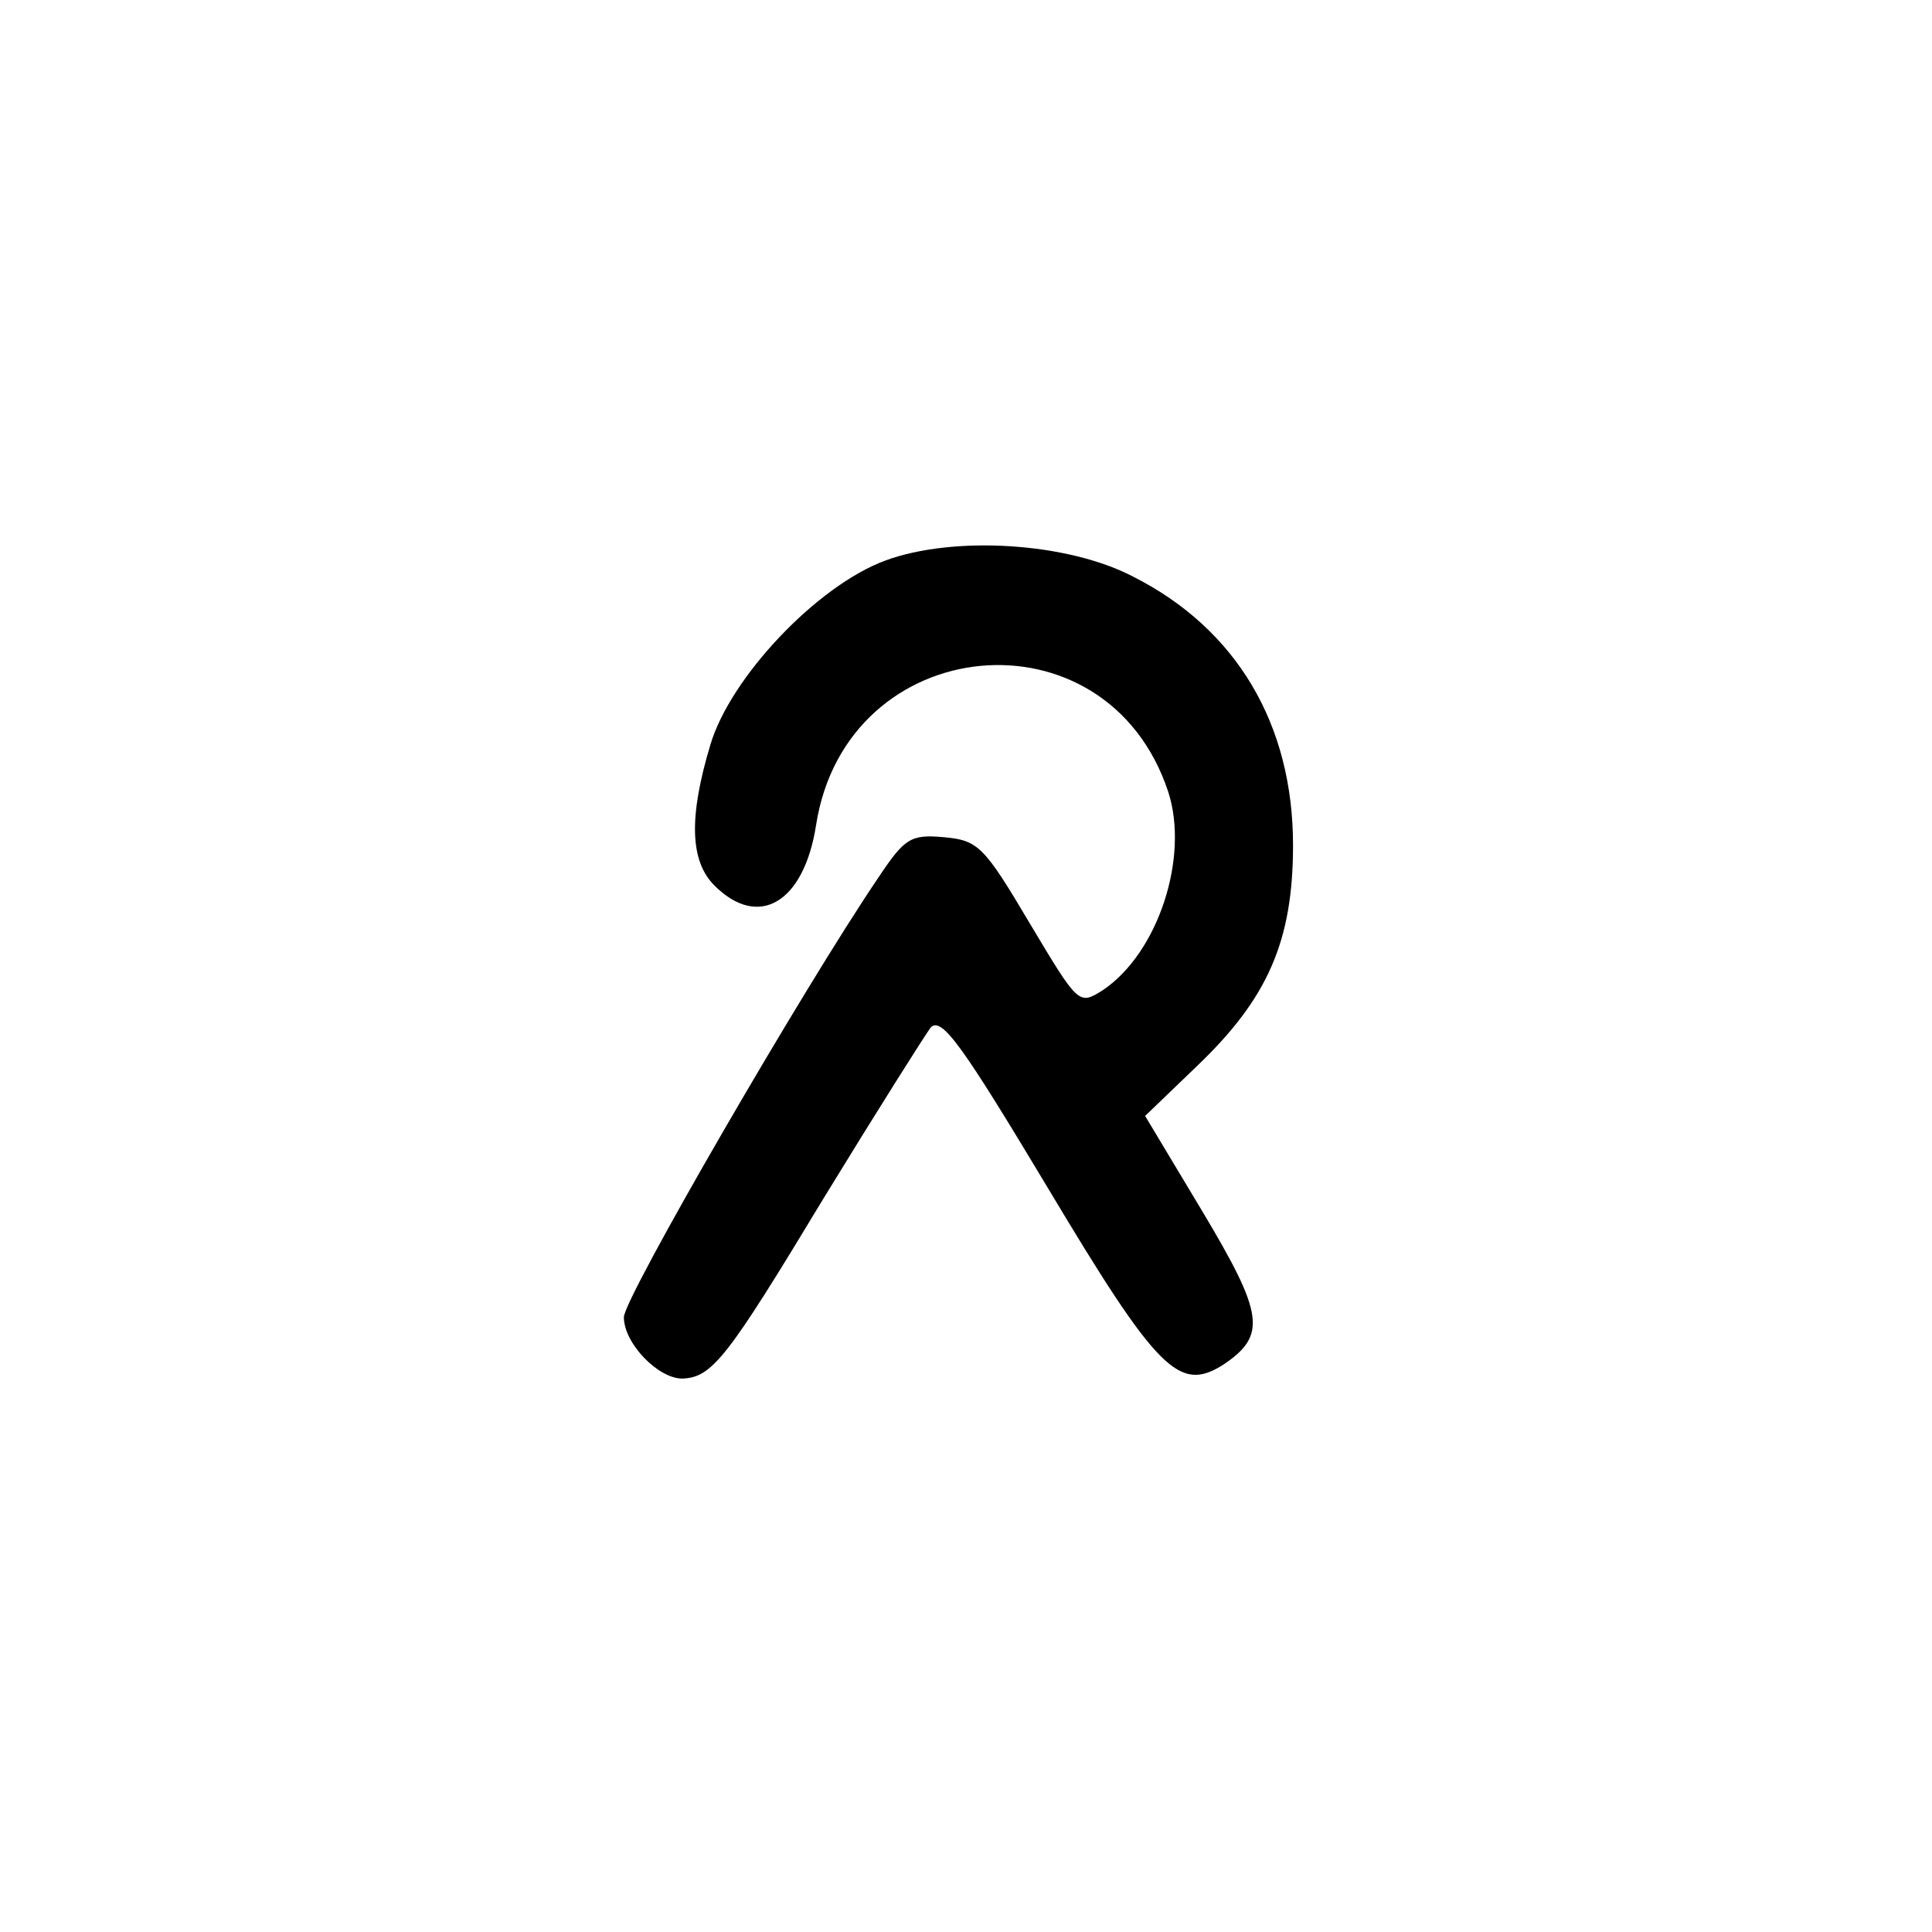 <?xml version="1.0" standalone="no"?>
<!DOCTYPE svg PUBLIC "-//W3C//DTD SVG 20010904//EN"
 "http://www.w3.org/TR/2001/REC-SVG-20010904/DTD/svg10.dtd">
<svg version="1.0" xmlns="http://www.w3.org/2000/svg"
 width="192pt" height="192pt" viewBox="0 0 192 192"
 preserveAspectRatio="xMidYMid meet">
<g transform="translate(0,192) scale(0.1,-0.1)"
fill="#000000" stroke="none">
811 c445 -92 729 -532 635 -987 -62 -301 -295 -546 -601 -630 -91 -26 -329
-26 -420 0 -291 80 -516 305 -596 596 -26 91 -26 329 0 420 120 433 542 692
982 601z"/>
<path d="M880 1363 c-68 -25 -154 -116 -174 -183 -22 -73 -20 -116 4 -140 44
-44 89 -17 101 60 30 193 289 218 350 33 21 -65 -10 -160 -65 -197 -24 -15
-24 -15 -73 67 -45 76 -51 82 -85 85 -33 3 -39 -1 -65 -40 -74 -109 -253 -418
-253 -437 0 -26 34 -61 58 -61 30 1 45 21 141 180 52 85 100 161 106 169 11
11 32 -19 116 -159 110 -184 131 -204 175 -176 43 29 40 50 -21 152 l-57 95
52 50 c70 67 95 124 95 219 0 120 -56 215 -159 267 -65 34 -178 41 -246 16z"/>
</g>
</svg>
